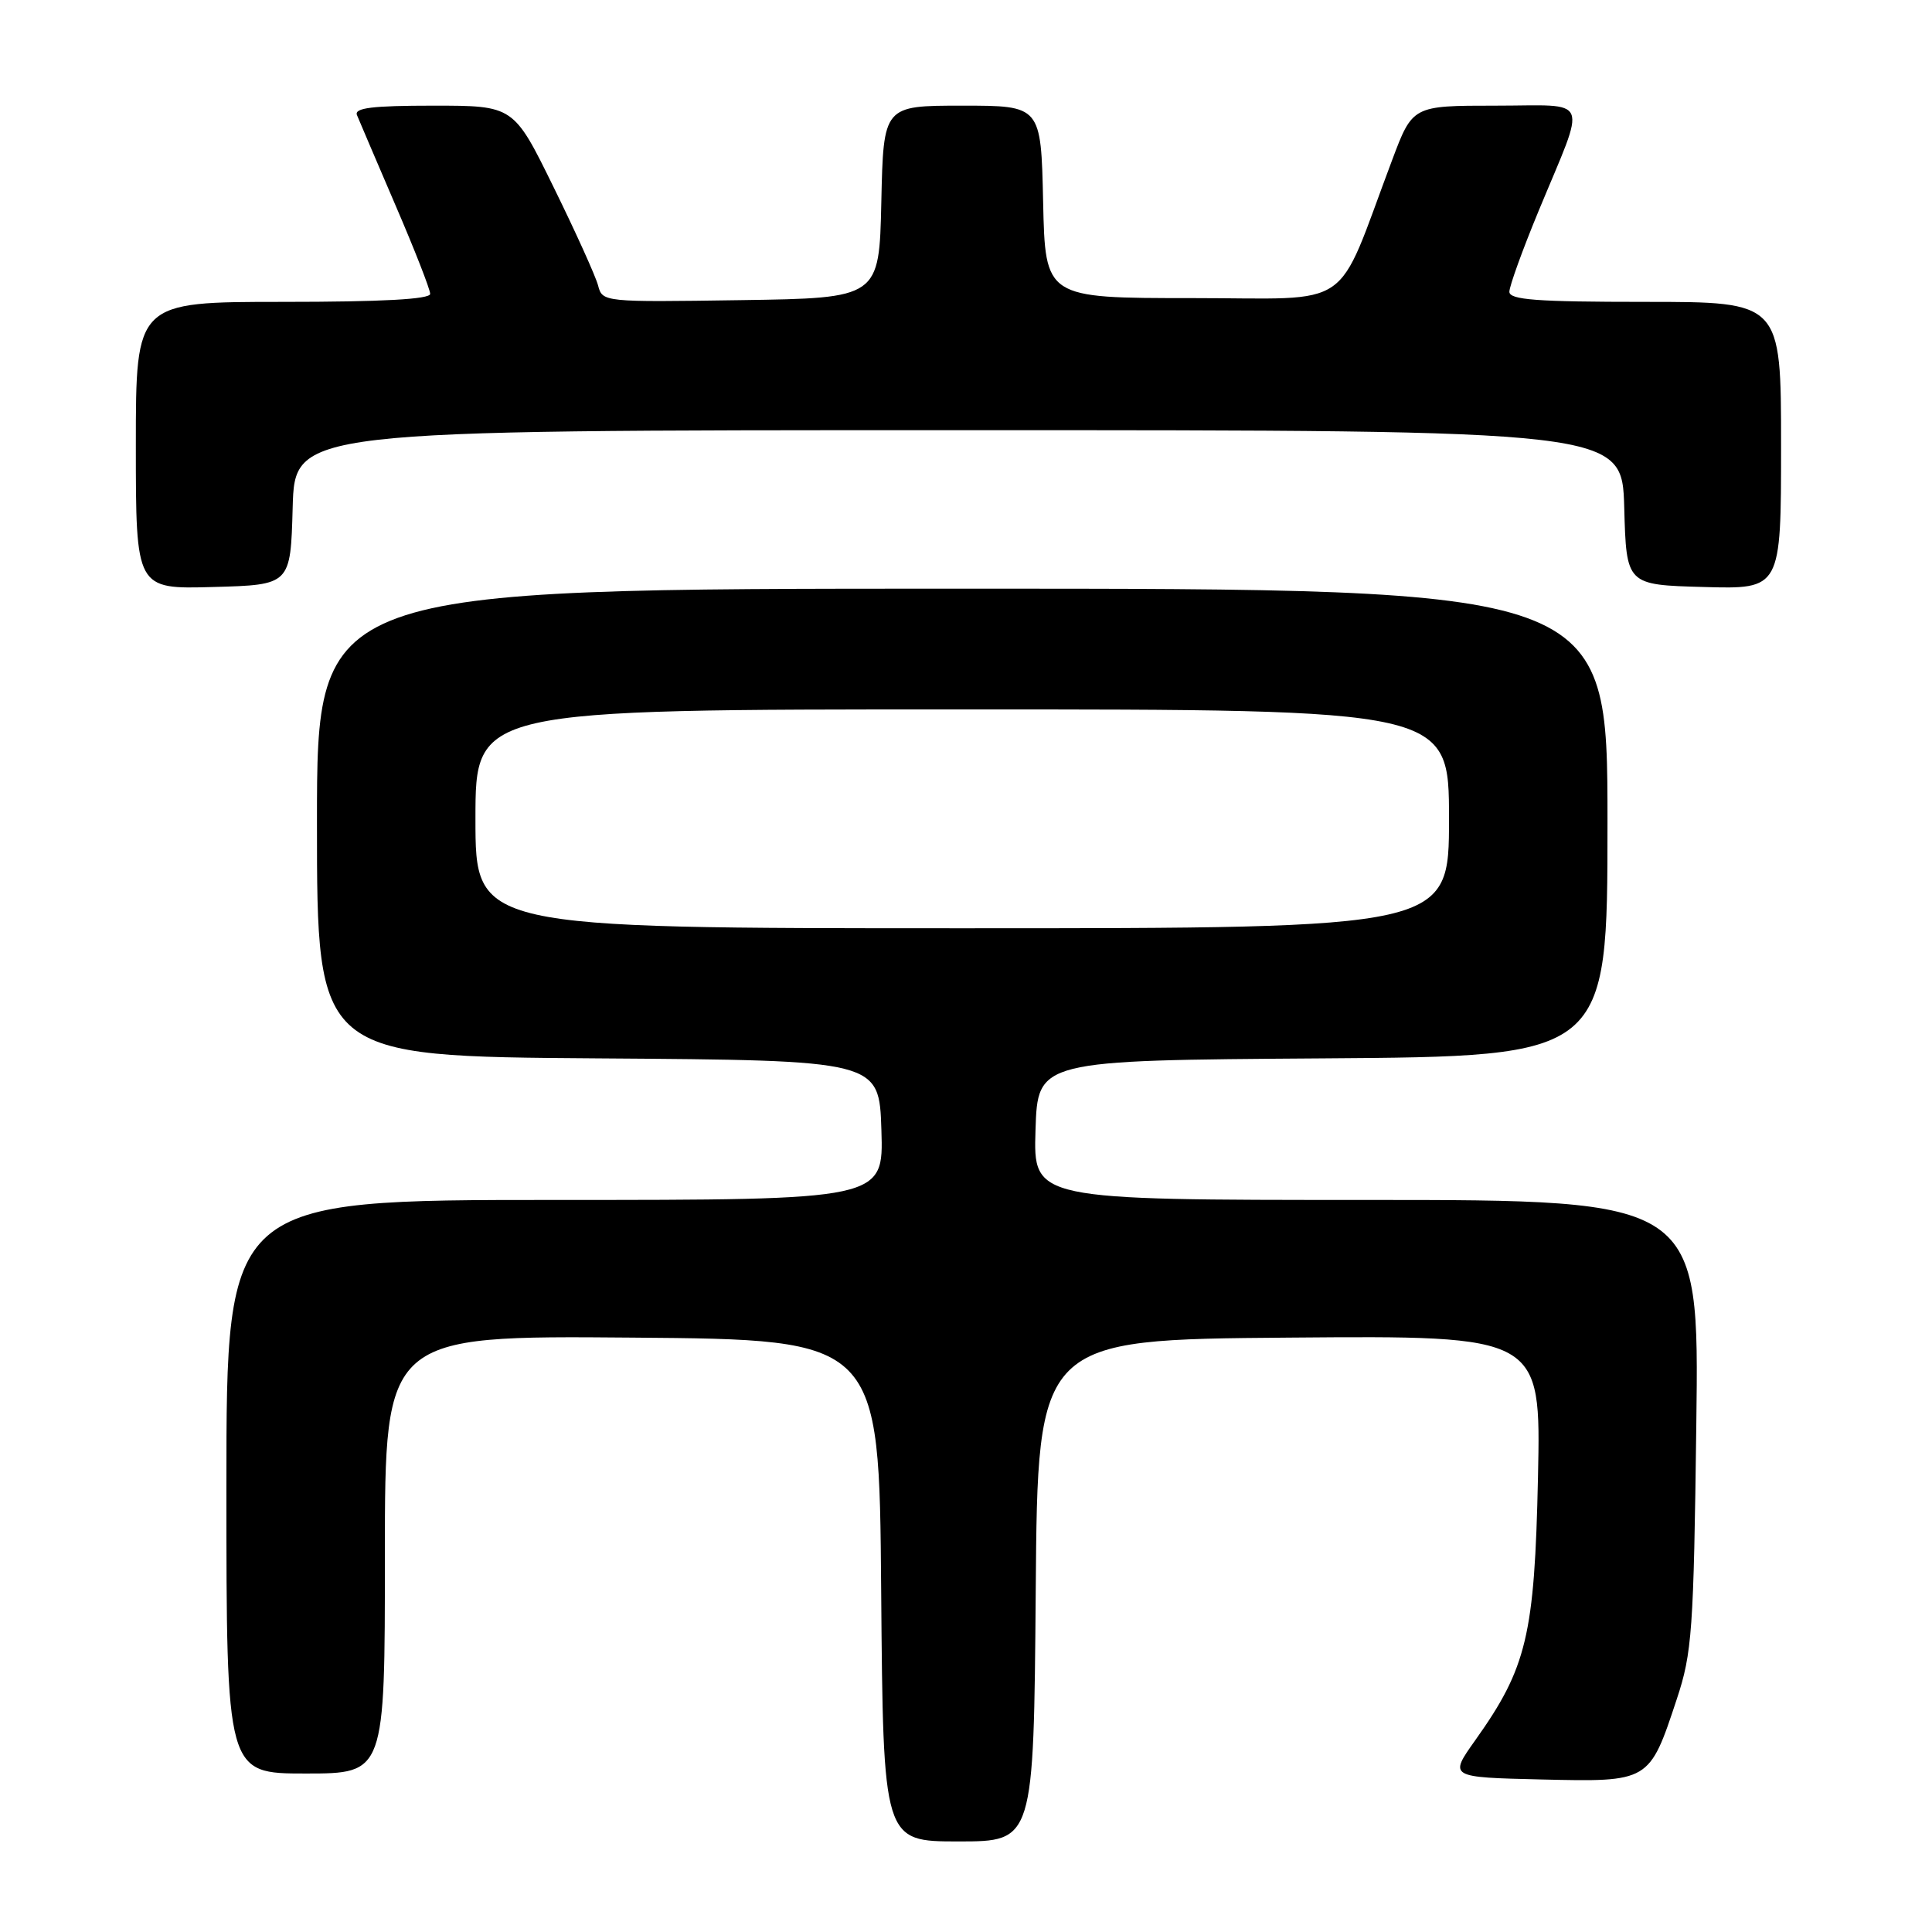 <?xml version="1.0" encoding="UTF-8" standalone="no"?>
<!DOCTYPE svg PUBLIC "-//W3C//DTD SVG 1.1//EN" "http://www.w3.org/Graphics/SVG/1.1/DTD/svg11.dtd" >
<svg xmlns="http://www.w3.org/2000/svg" xmlns:xlink="http://www.w3.org/1999/xlink" version="1.1" viewBox="0 0 256 256">
 <g >
 <path fill="currentColor"
d=" M 137.24 210.75 C 137.50 177.50 137.50 177.50 170.84 177.24 C 204.19 176.97 204.19 176.97 203.79 195.74 C 203.34 216.69 202.31 220.99 195.48 230.59 C 191.99 235.50 191.99 235.50 204.25 235.79 C 218.58 236.12 218.54 236.15 222.18 225.15 C 224.21 219.03 224.42 216.14 224.77 188.75 C 225.16 159.00 225.16 159.00 181.04 159.00 C 136.92 159.00 136.92 159.00 137.21 149.75 C 137.50 140.50 137.50 140.50 175.25 140.24 C 213.00 139.98 213.00 139.98 213.00 108.99 C 213.00 78.00 213.00 78.00 127.50 78.00 C 42.00 78.00 42.00 78.00 42.00 108.99 C 42.00 139.98 42.00 139.98 79.25 140.24 C 116.50 140.50 116.50 140.50 116.79 149.75 C 117.08 159.00 117.08 159.00 73.54 159.00 C 30.00 159.00 30.00 159.00 30.00 197.00 C 30.00 235.00 30.00 235.00 40.50 235.00 C 51.00 235.00 51.00 235.00 51.00 205.99 C 51.00 176.97 51.00 176.97 83.75 177.24 C 116.50 177.50 116.50 177.50 116.76 210.75 C 117.03 244.00 117.03 244.00 127.00 244.00 C 136.97 244.00 136.97 244.00 137.24 210.75 Z  M 38.78 67.25 C 39.07 57.00 39.07 57.00 127.00 57.00 C 214.93 57.00 214.93 57.00 215.22 67.25 C 215.50 77.50 215.50 77.50 225.75 77.78 C 236.00 78.07 236.00 78.07 236.00 59.03 C 236.00 40.00 236.00 40.00 218.00 40.00 C 203.61 40.00 200.00 39.73 200.00 38.66 C 200.00 37.92 201.75 33.08 203.89 27.91 C 210.29 12.45 210.93 14.00 198.15 14.00 C 187.17 14.00 187.17 14.00 184.45 21.25 C 176.81 41.54 179.77 39.50 157.94 39.50 C 138.50 39.50 138.50 39.50 138.22 26.75 C 137.94 14.00 137.94 14.00 127.50 14.00 C 117.06 14.00 117.06 14.00 116.78 26.75 C 116.50 39.50 116.50 39.50 98.16 39.77 C 79.97 40.04 79.82 40.03 79.25 37.83 C 78.93 36.61 76.28 30.75 73.36 24.81 C 68.06 14.00 68.06 14.00 57.42 14.00 C 49.31 14.00 46.91 14.30 47.30 15.25 C 47.58 15.94 49.88 21.31 52.40 27.19 C 54.93 33.06 57.00 38.35 57.00 38.94 C 57.00 39.65 50.61 40.00 37.50 40.00 C 18.00 40.00 18.00 40.00 18.00 59.03 C 18.00 78.07 18.00 78.07 28.25 77.78 C 38.50 77.50 38.50 77.50 38.78 67.25 Z  M 63.00 108.50 C 63.00 94.00 63.00 94.00 127.50 94.00 C 192.00 94.00 192.00 94.00 192.00 108.50 C 192.00 123.00 192.00 123.00 127.50 123.00 C 63.00 123.00 63.00 123.00 63.00 108.50 Z "/>
</g>
</svg>